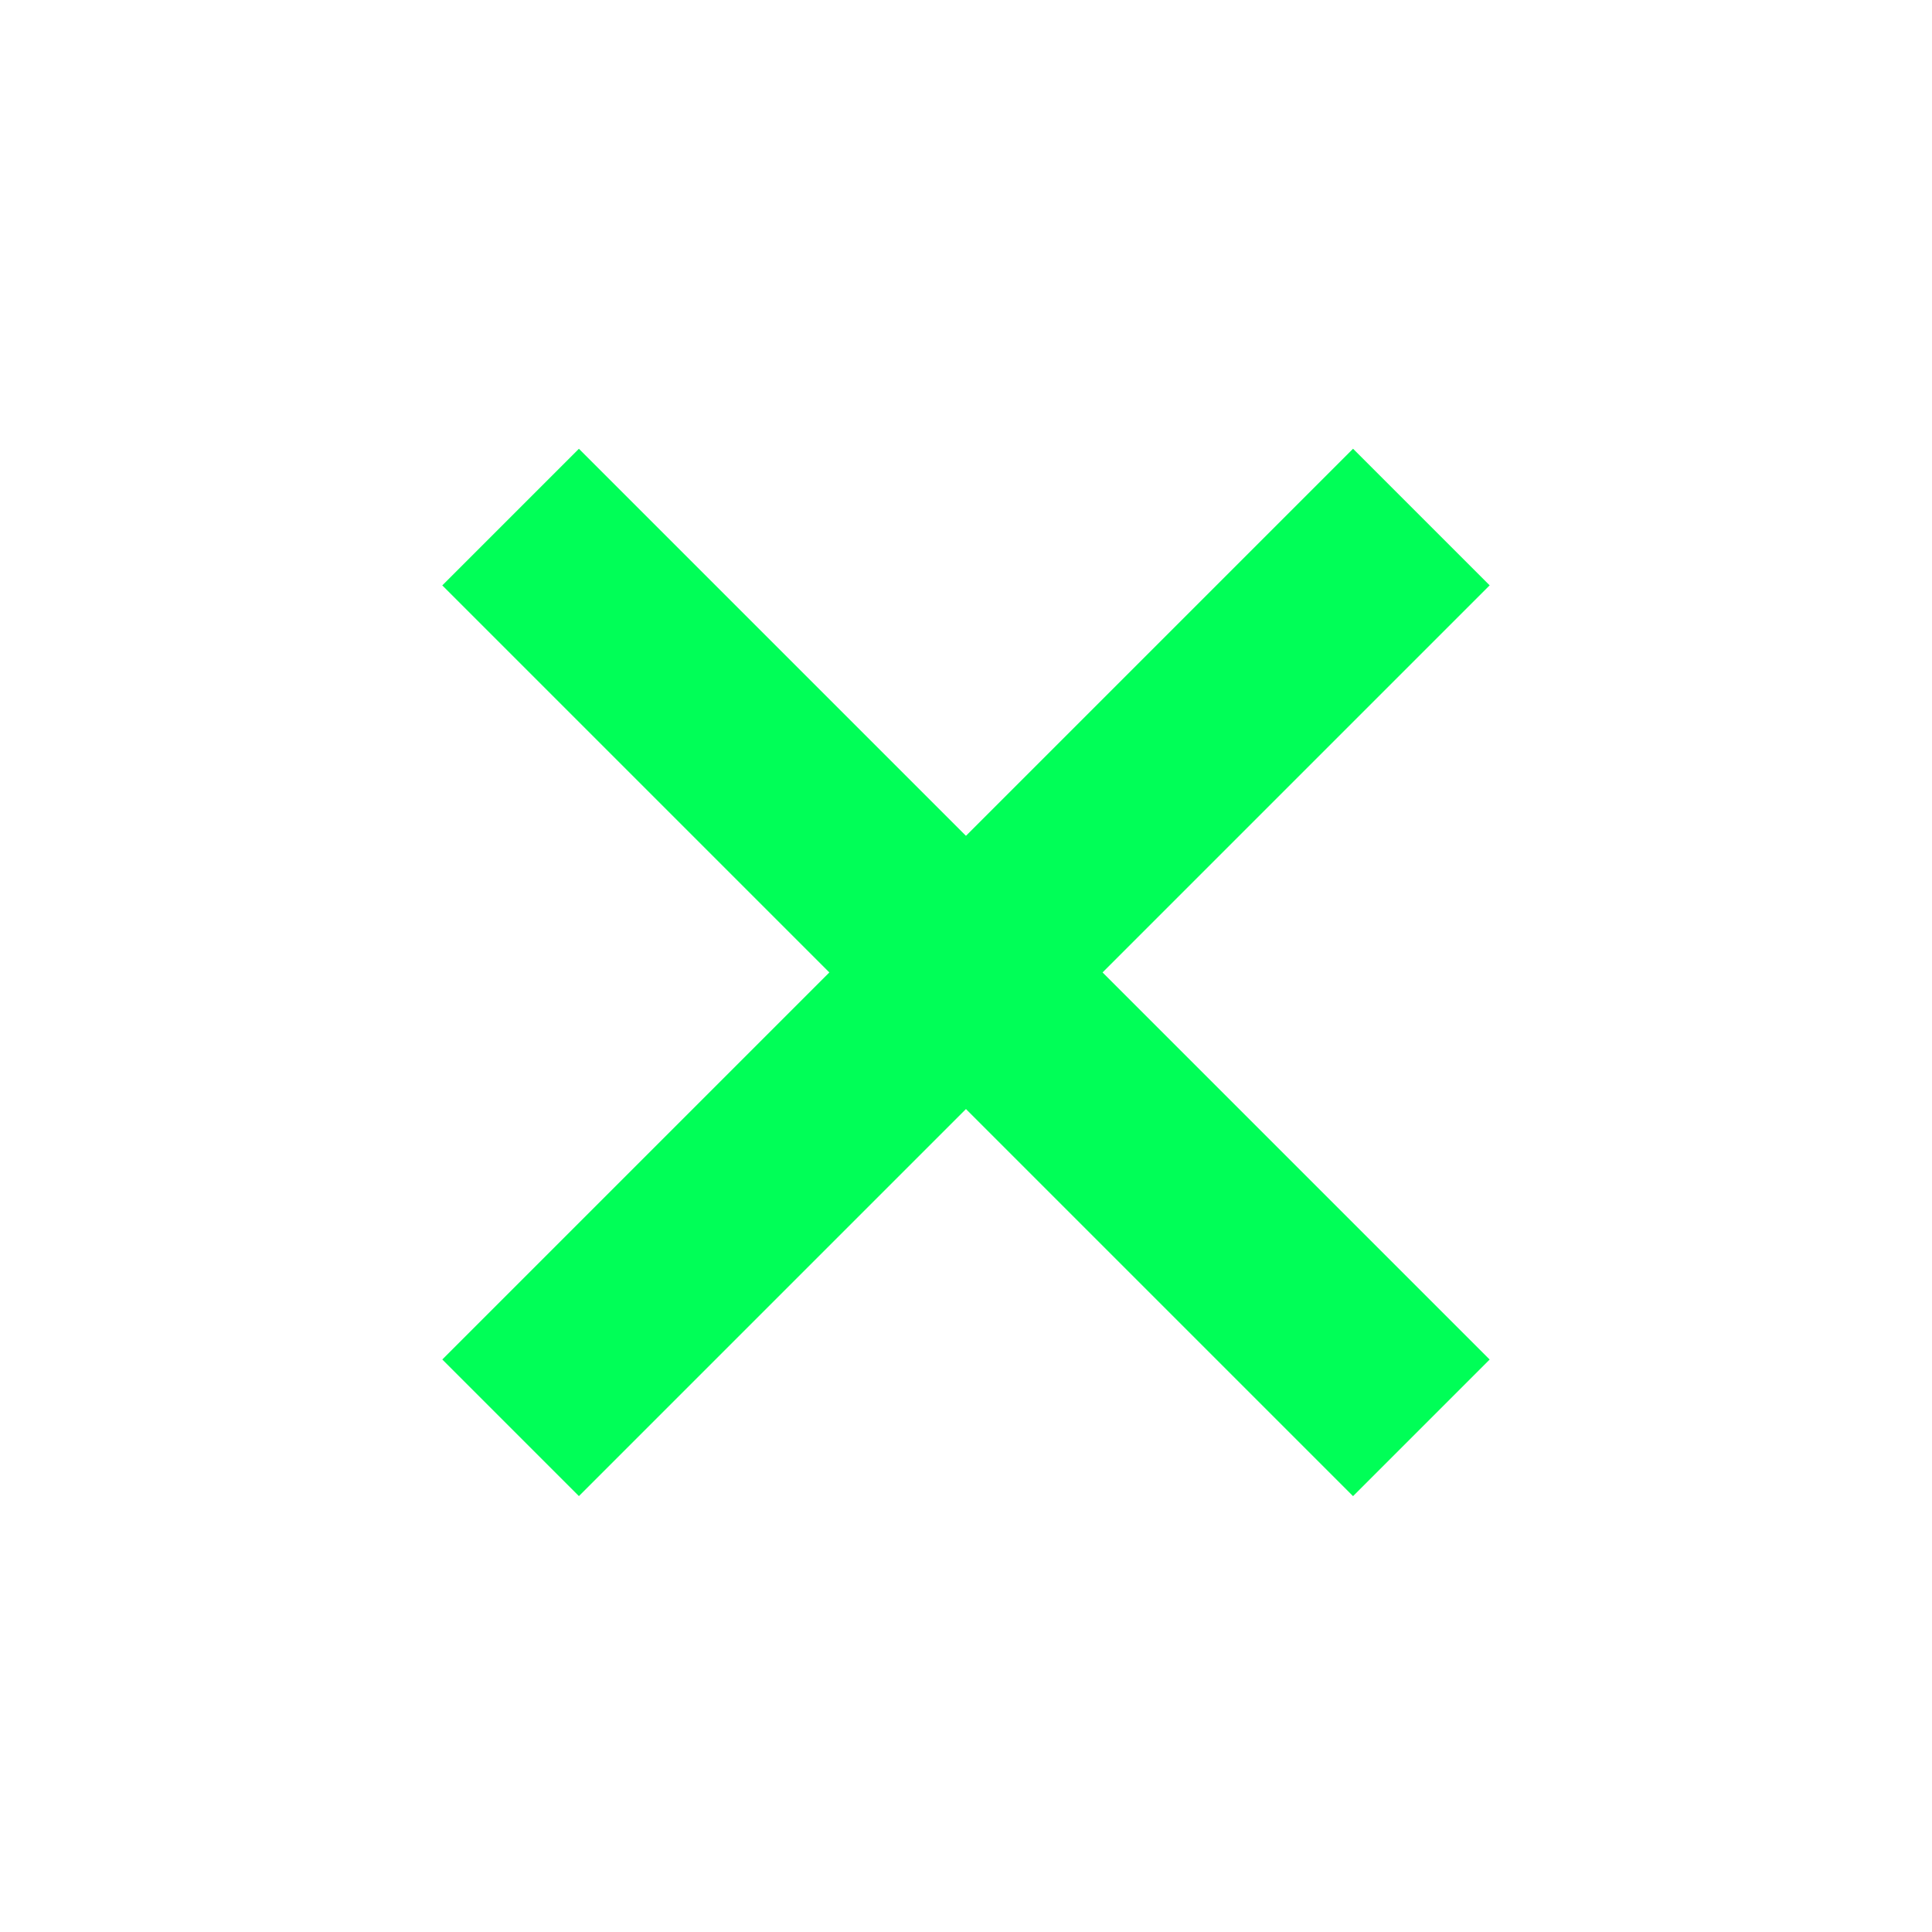<svg width="150" height="150" viewBox="0 0 150 150" fill="#00FF57" xmlns="http://www.w3.org/2000/svg">
<style>.Rectangle_2_413 {
	animation: 0.3s linear 0s 1 normal forwards running Rectangle_2_413;
}
@keyframes Rectangle_2_413 {
	0% {
		opacity: 0;
	}
	33.33% {
		width: 0.01px;
		opacity: 1;
	}
	100% {
		width: 100px;
	}
}.Rectangle_1_563 {
	animation: 0.3s linear 0s 1 normal forwards running Rectangle_1_563;
}
@keyframes Rectangle_1_563 {
	0% {
		width: 1px;
	}
	66.67% {
		width: 100px;
	}
	100% {
		width: 100px;
	}
}
</style><g clip-path="url(#clip_0_844)"><g transform="translate(4.29 75.5)">
<rect width="100" height="15" class="Rectangle_2_413" transform="translate(100.76 40.66) rotate(-135)"/>
<rect width="100" height="15" class="Rectangle_1_563" transform="translate(30.05 30.05) rotate(-45)"/></g></g>
<defs><clipPath id="clip_0_844"><rect width="150" height="150"/></clipPath>
</defs>
</svg>